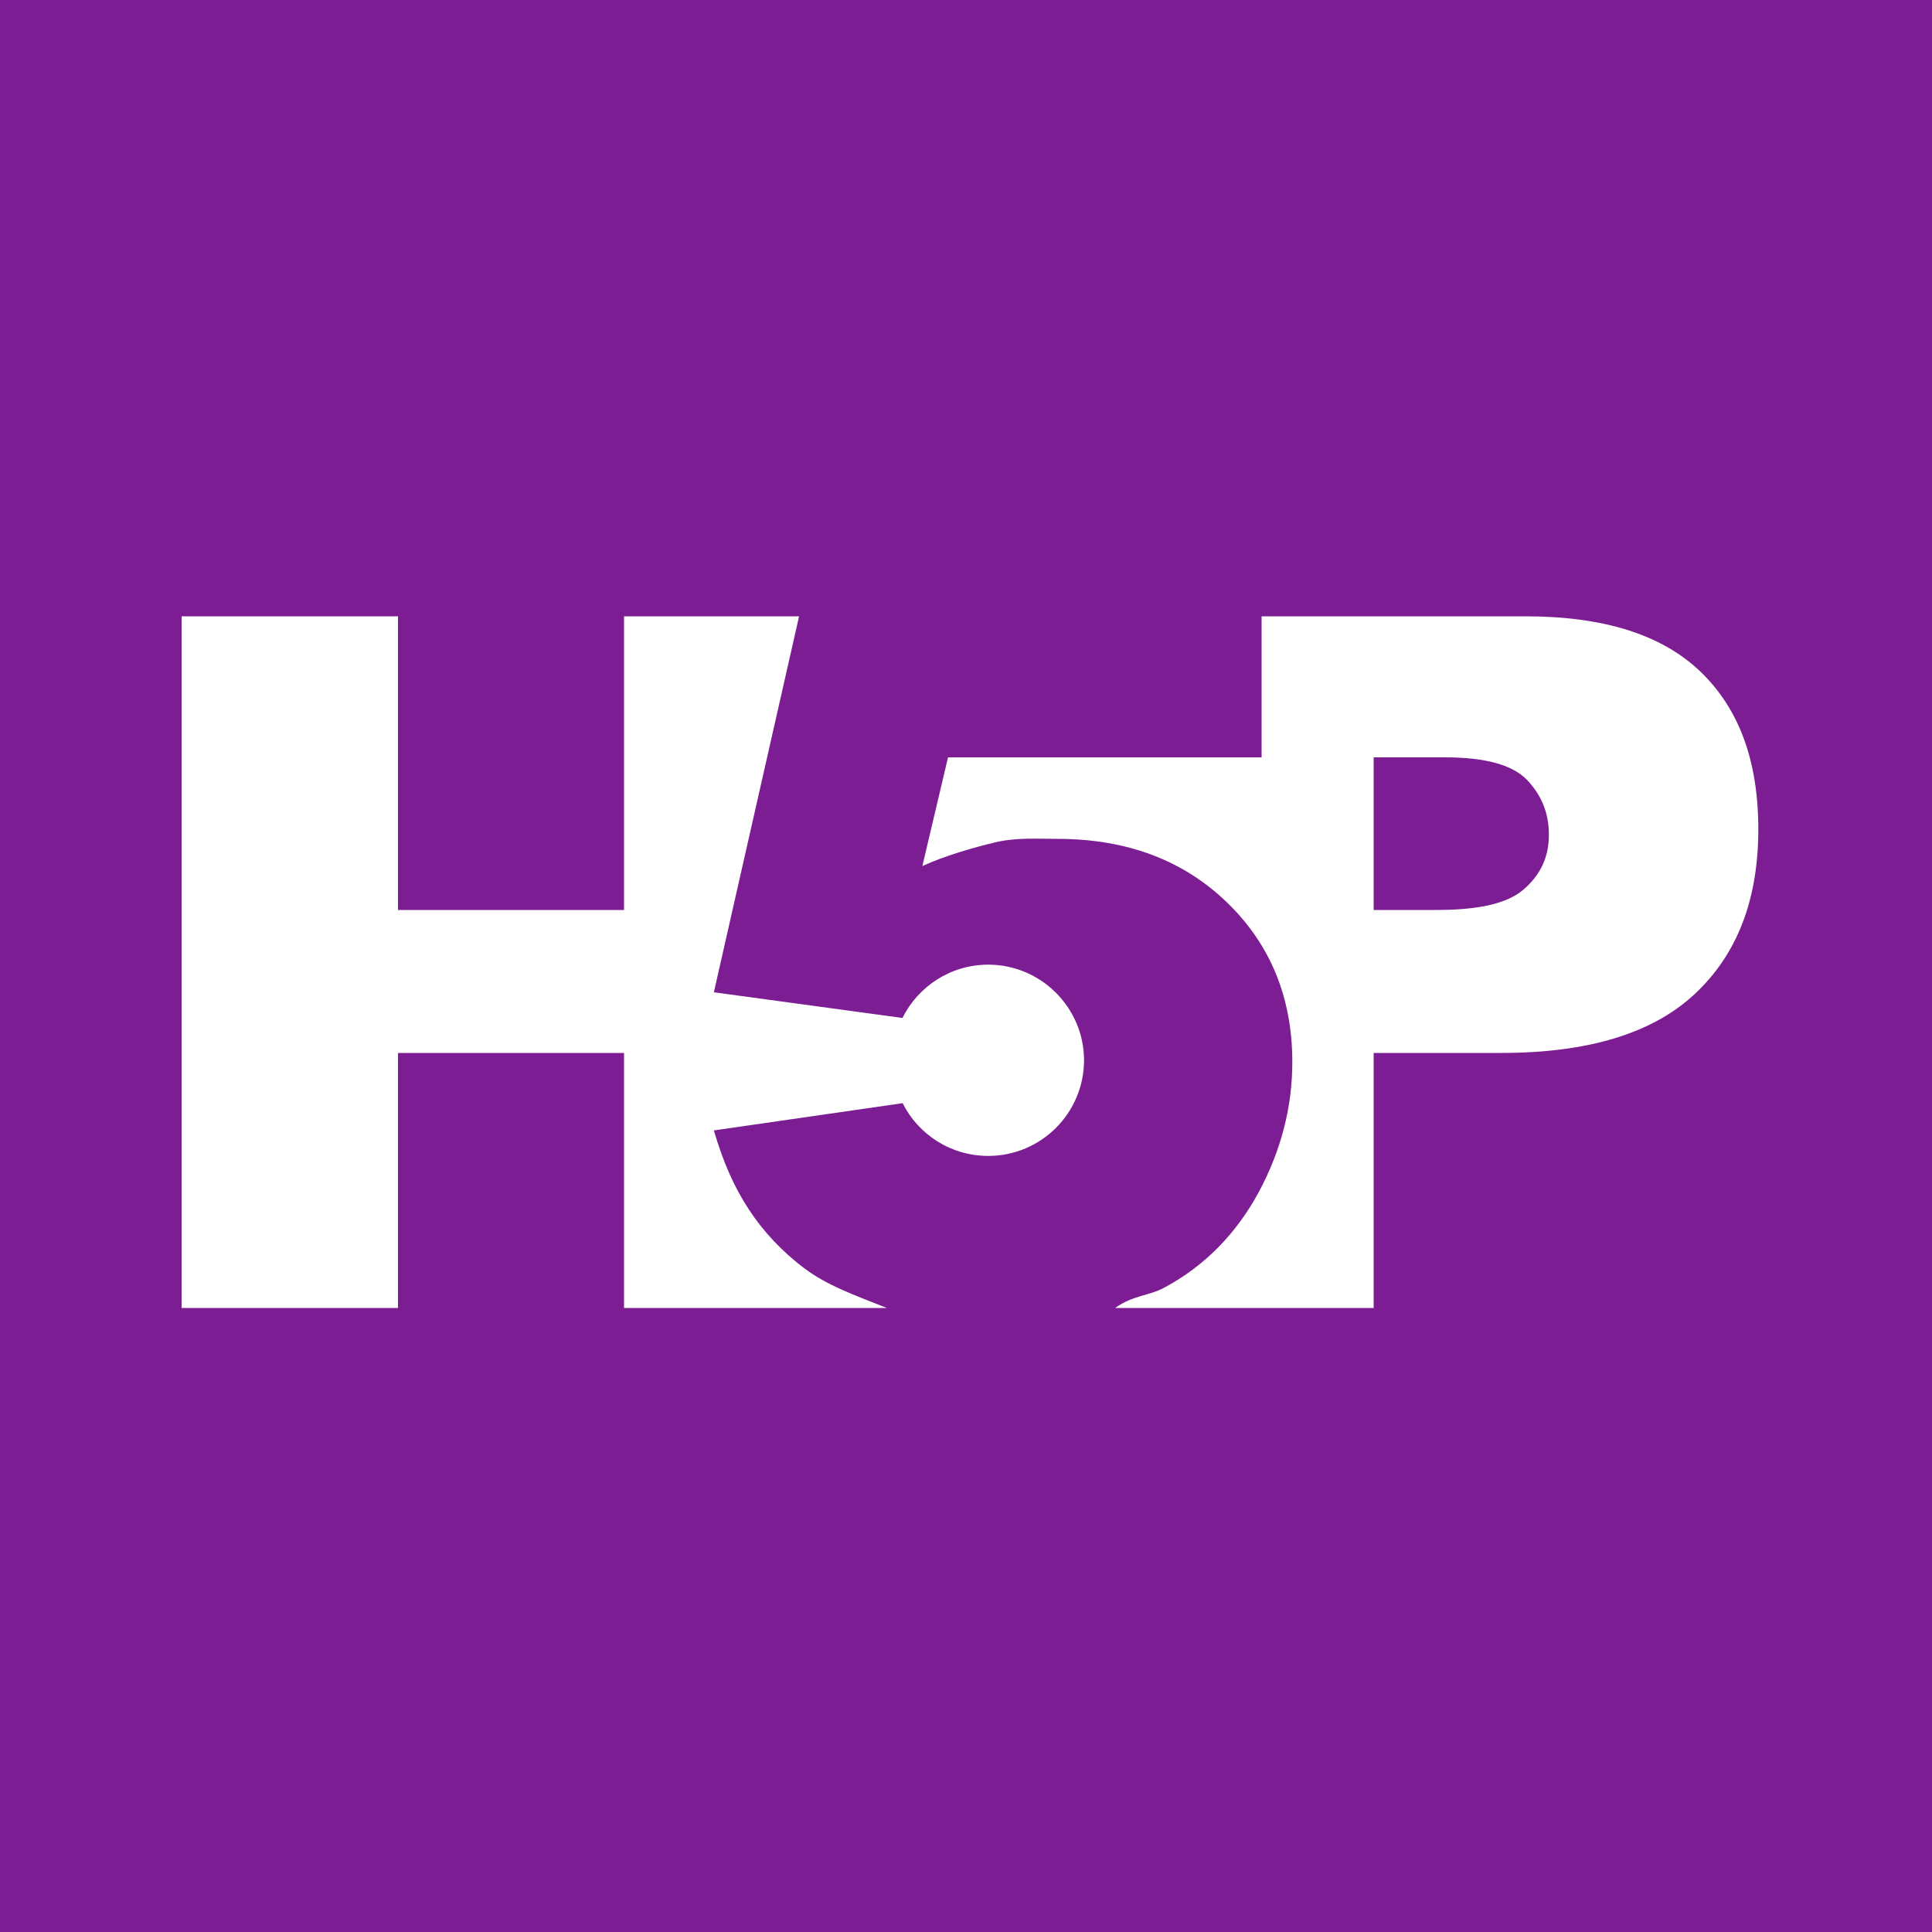 <?xml version="1.0" encoding="utf-8"?>
<!-- Generator: Adobe Illustrator 19.2.0, SVG Export Plug-In . SVG Version: 6.00 Build 0)  -->
<svg version="1.1" id="Layer_1" xmlns="http://www.w3.org/2000/svg" xmlns:xlink="http://www.w3.org/1999/xlink" x="0px" y="0px"
	 viewBox="0 0 1000 1000" style="enable-background:new 0 0 1000 1000;" xml:space="preserve">
<style type="text/css">
	.st0{fill:#7c1d93;}
	.st1{fill:#FFFFFF;}
</style>
<g>
	<rect class="st0" width="1000" height="1000"/>
	<g>
		<path class="st1" d="M880,347.5c-20.1-19.2-50.3-28.5-90.6-28.5H682h-29v73H490.7l-13.3,56.3c11.1-5.2,26.8-9.7,37.7-12.3
			c10.9-2.6,21.7-1.8,32.3-1.8c36.1,0,65.3,11.2,87.8,33c22.5,21.8,33.7,49.4,33.7,82.5c0,23.3-5.8,45.7-17.3,67.2
			c-11.6,21.5-28,38.4-49.2,49.7c-7.6,4.1-16,3.8-25.2,10.4H682h29V545h66.1c44.9,0,78.3-10.1,100.2-30.6
			c21.9-20.5,32.8-48.8,32.8-85.2C910.1,393.8,900.1,366.7,880,347.5z M788.6,460.4c-8.7,7.5-23.8,10.6-45.3,10.6H711v-79h36.8
			c20.8,0,35,3.8,42.6,11.7c7.5,7.9,11.3,17.1,11.3,28.4C801.7,443.7,797.3,452.9,788.6,460.4z"/>
		<path class="st1" d="M511.5,499.3c-19.5,0-36.3,11.3-44.4,27.6l-97.6-13.3L413.6,319h-58.3H323v152H206V319H94v358h112V545h117
			v132h32.3H459c-16.6-6.6-30.8-11.6-42.5-20.4c-11.9-8.9-21.5-19.3-28.9-30.6c-7.4-11.3-13.2-24-18.1-40.9l97.7-14.1
			c8.1,16.2,24.9,27.3,44.3,27.3c27.4,0,49.6-22.2,49.6-49.6C561,521.5,538.8,499.3,511.5,499.3z"/>
	</g>
</g>
</svg>
